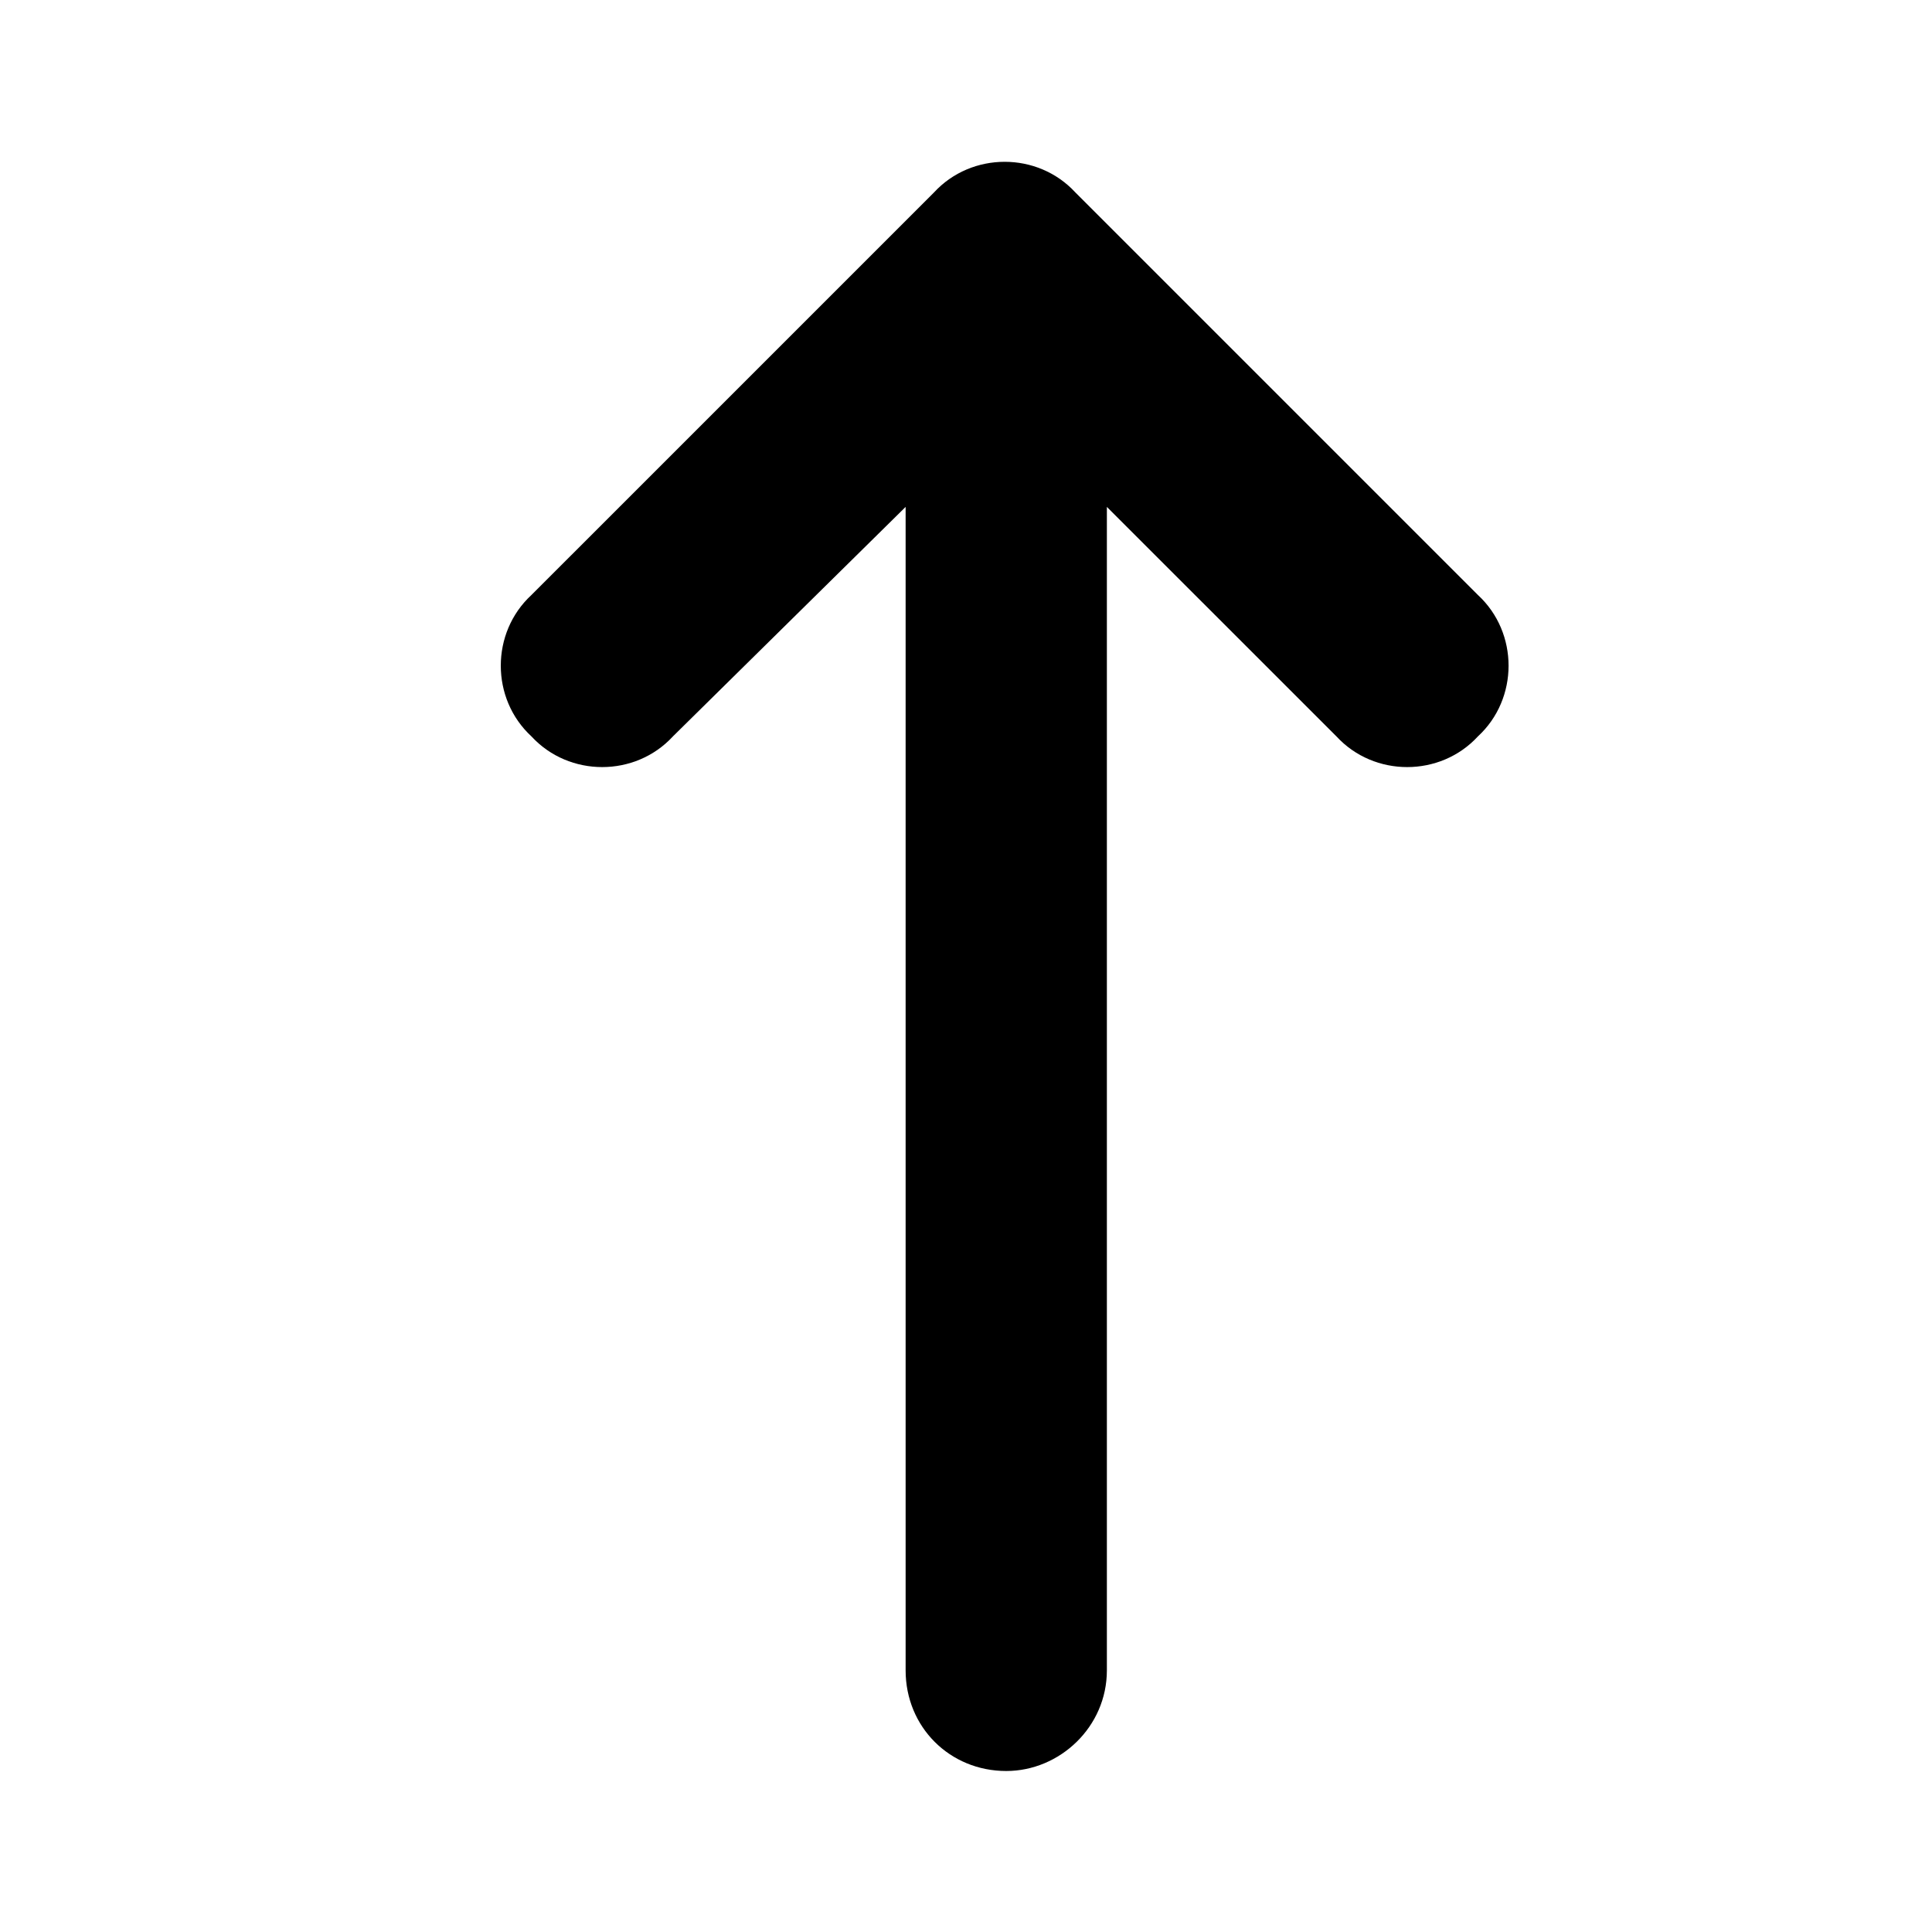 <svg width="24" height="24" viewBox="0 0 24 24" fill="none" xmlns="http://www.w3.org/2000/svg">
<path d="M13.359 2.391L18.359 7.391C18.867 7.859 18.867 8.68 18.359 9.148C17.891 9.656 17.07 9.656 16.602 9.148L13.75 6.297V20.75C13.75 21.453 13.164 22 12.5 22C11.797 22 11.25 21.453 11.25 20.75V6.297L8.359 9.148C7.891 9.656 7.07 9.656 6.602 9.148C6.094 8.68 6.094 7.859 6.602 7.391L11.602 2.391C12.07 1.883 12.891 1.883 13.359 2.391Z" fill="black"/>
</svg>
